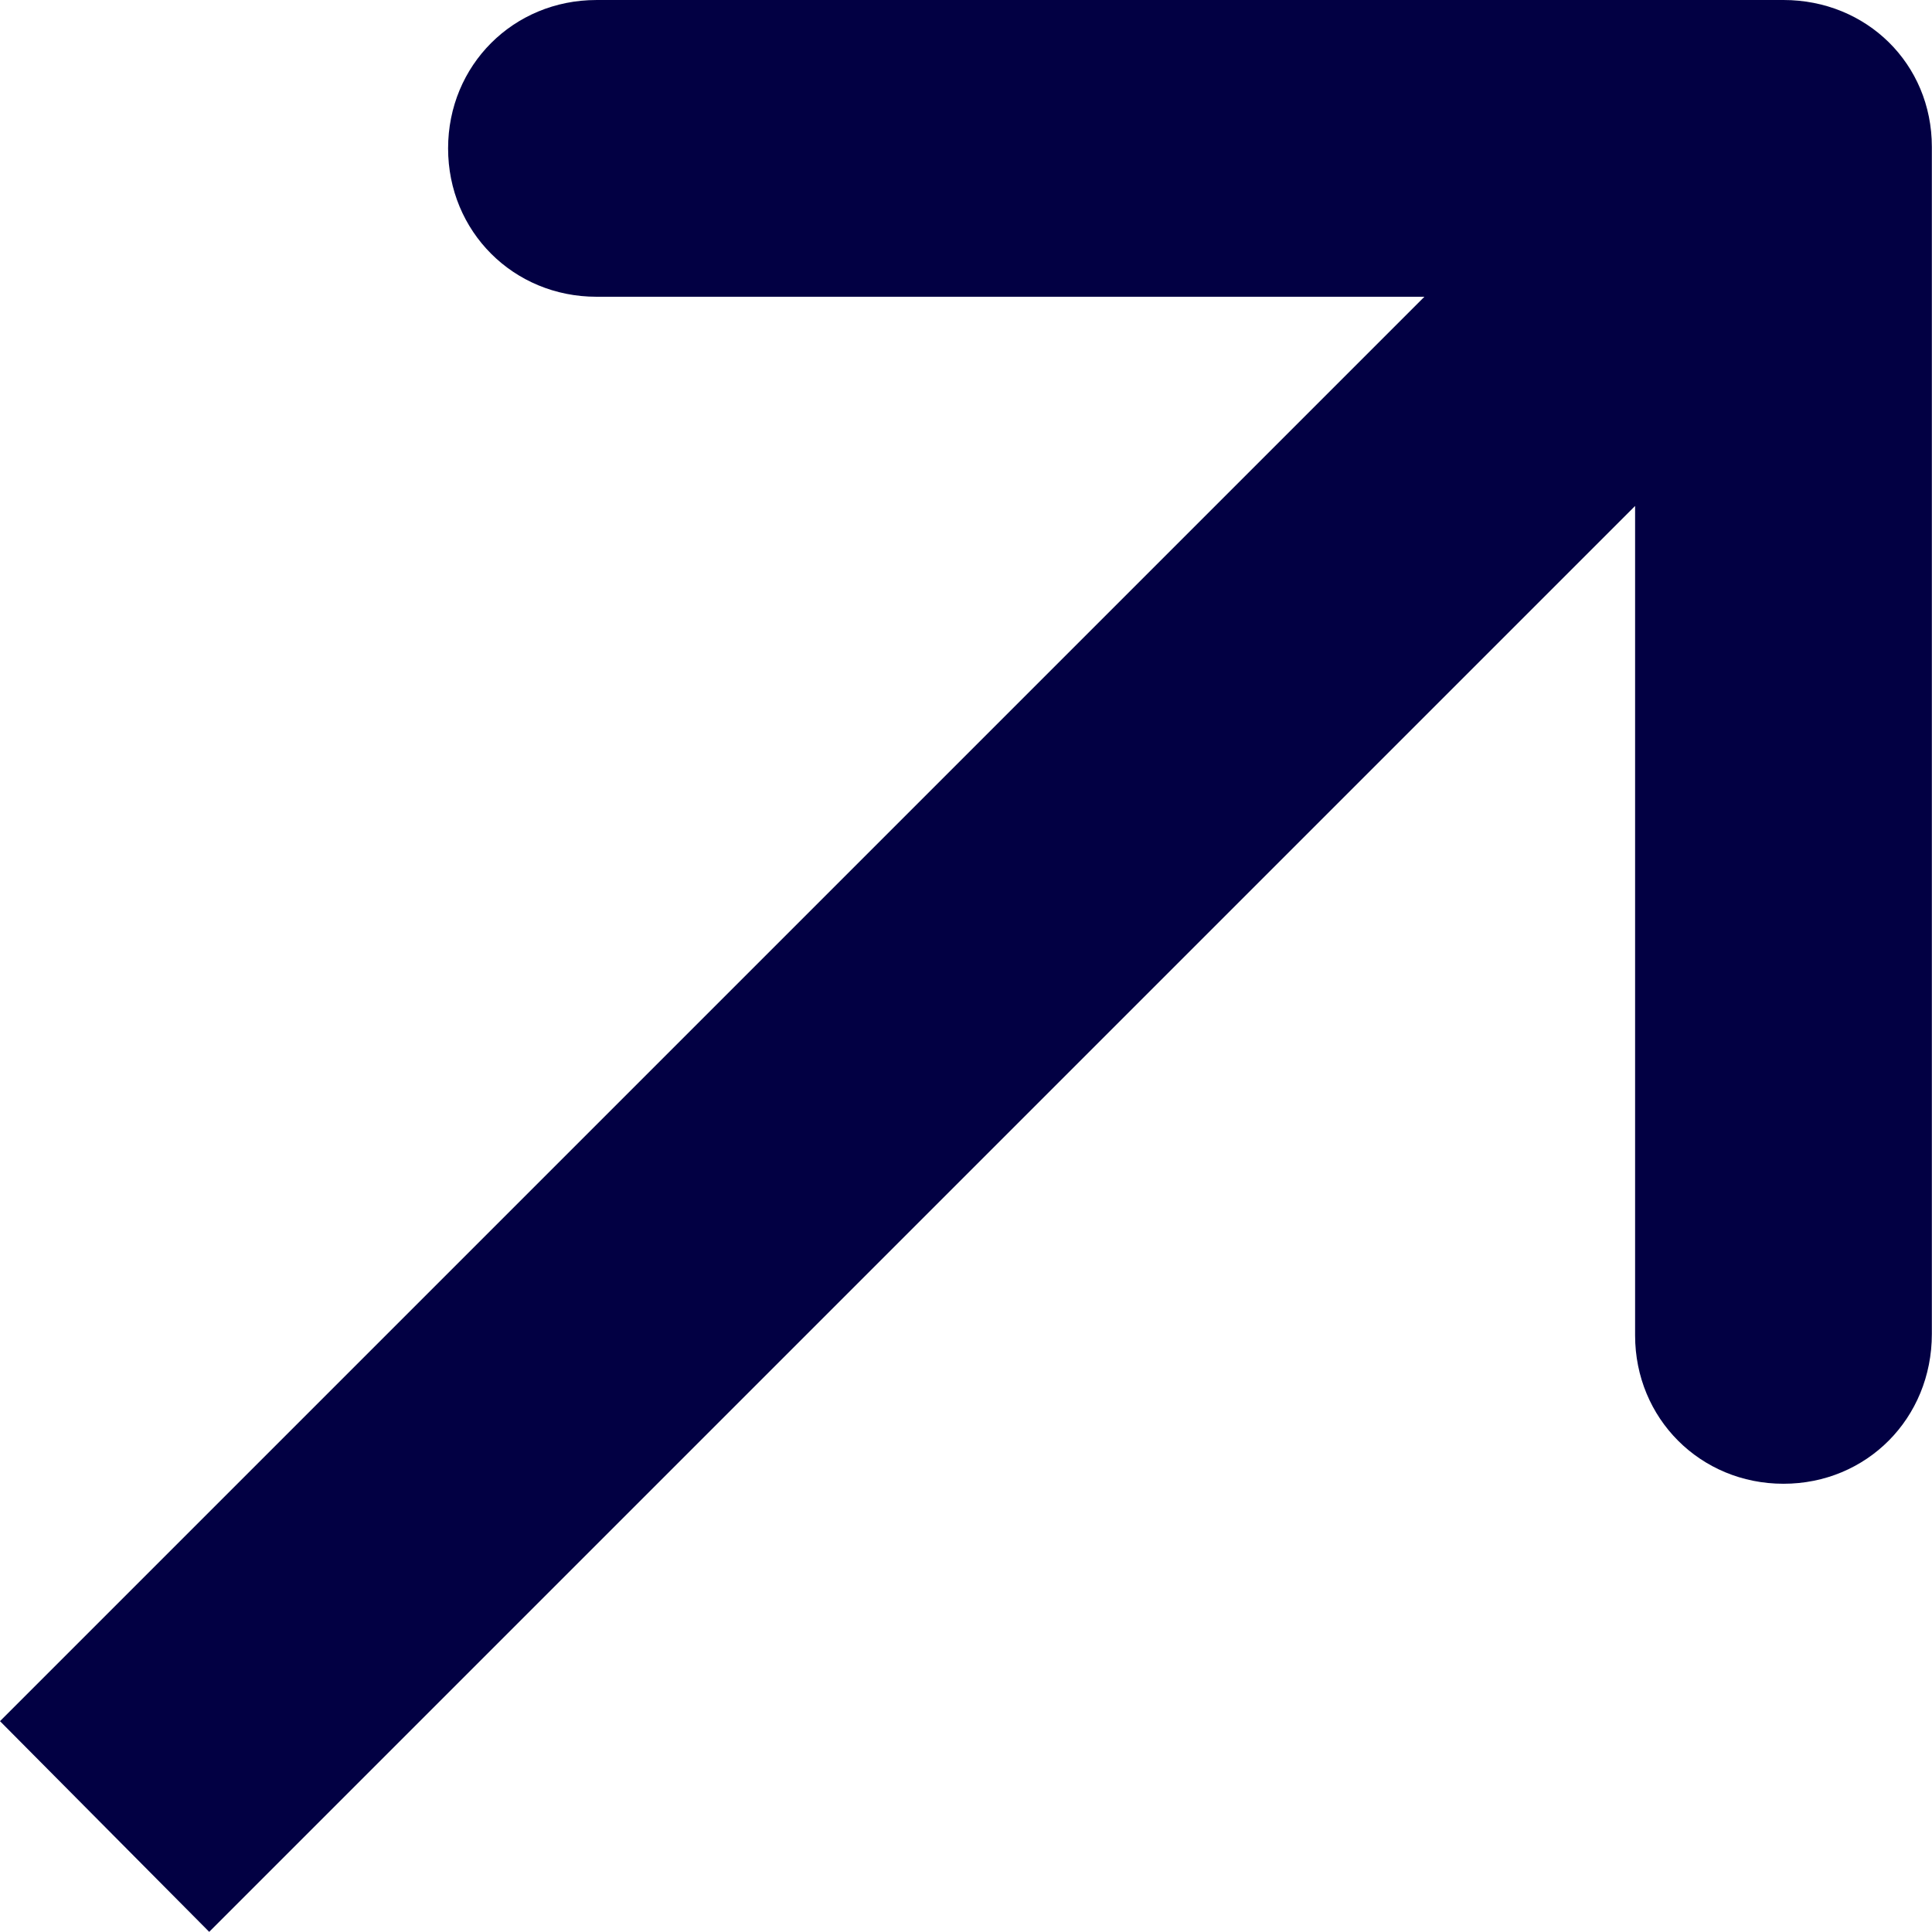 <svg width="13.021" height="13.021" viewBox="0 0 13.021 13.021" fill="none" xmlns="http://www.w3.org/2000/svg" xmlns:xlink="http://www.w3.org/1999/xlink">
	<desc>
			Created with Pixso.
	</desc>
	<defs/>
	<path id="Arrow 1" d="M9.6 2L4.02 2C3.46 2 3.02 1.56 3.02 1C3.02 0.44 3.46 9.15e-5 4.02 7.62e-5L12.02 0C12.58 0 13.02 0.43 13.02 0.99L13.02 8.99C13.02 9.56 12.58 10 12.02 10C11.46 10 11.02 9.56 11.02 9L11.02 3.41L1.41 13.02L0 11.6L9.6 2Z" fill="#020043" fill-opacity="1" fill-rule="evenodd"/>
</svg>
